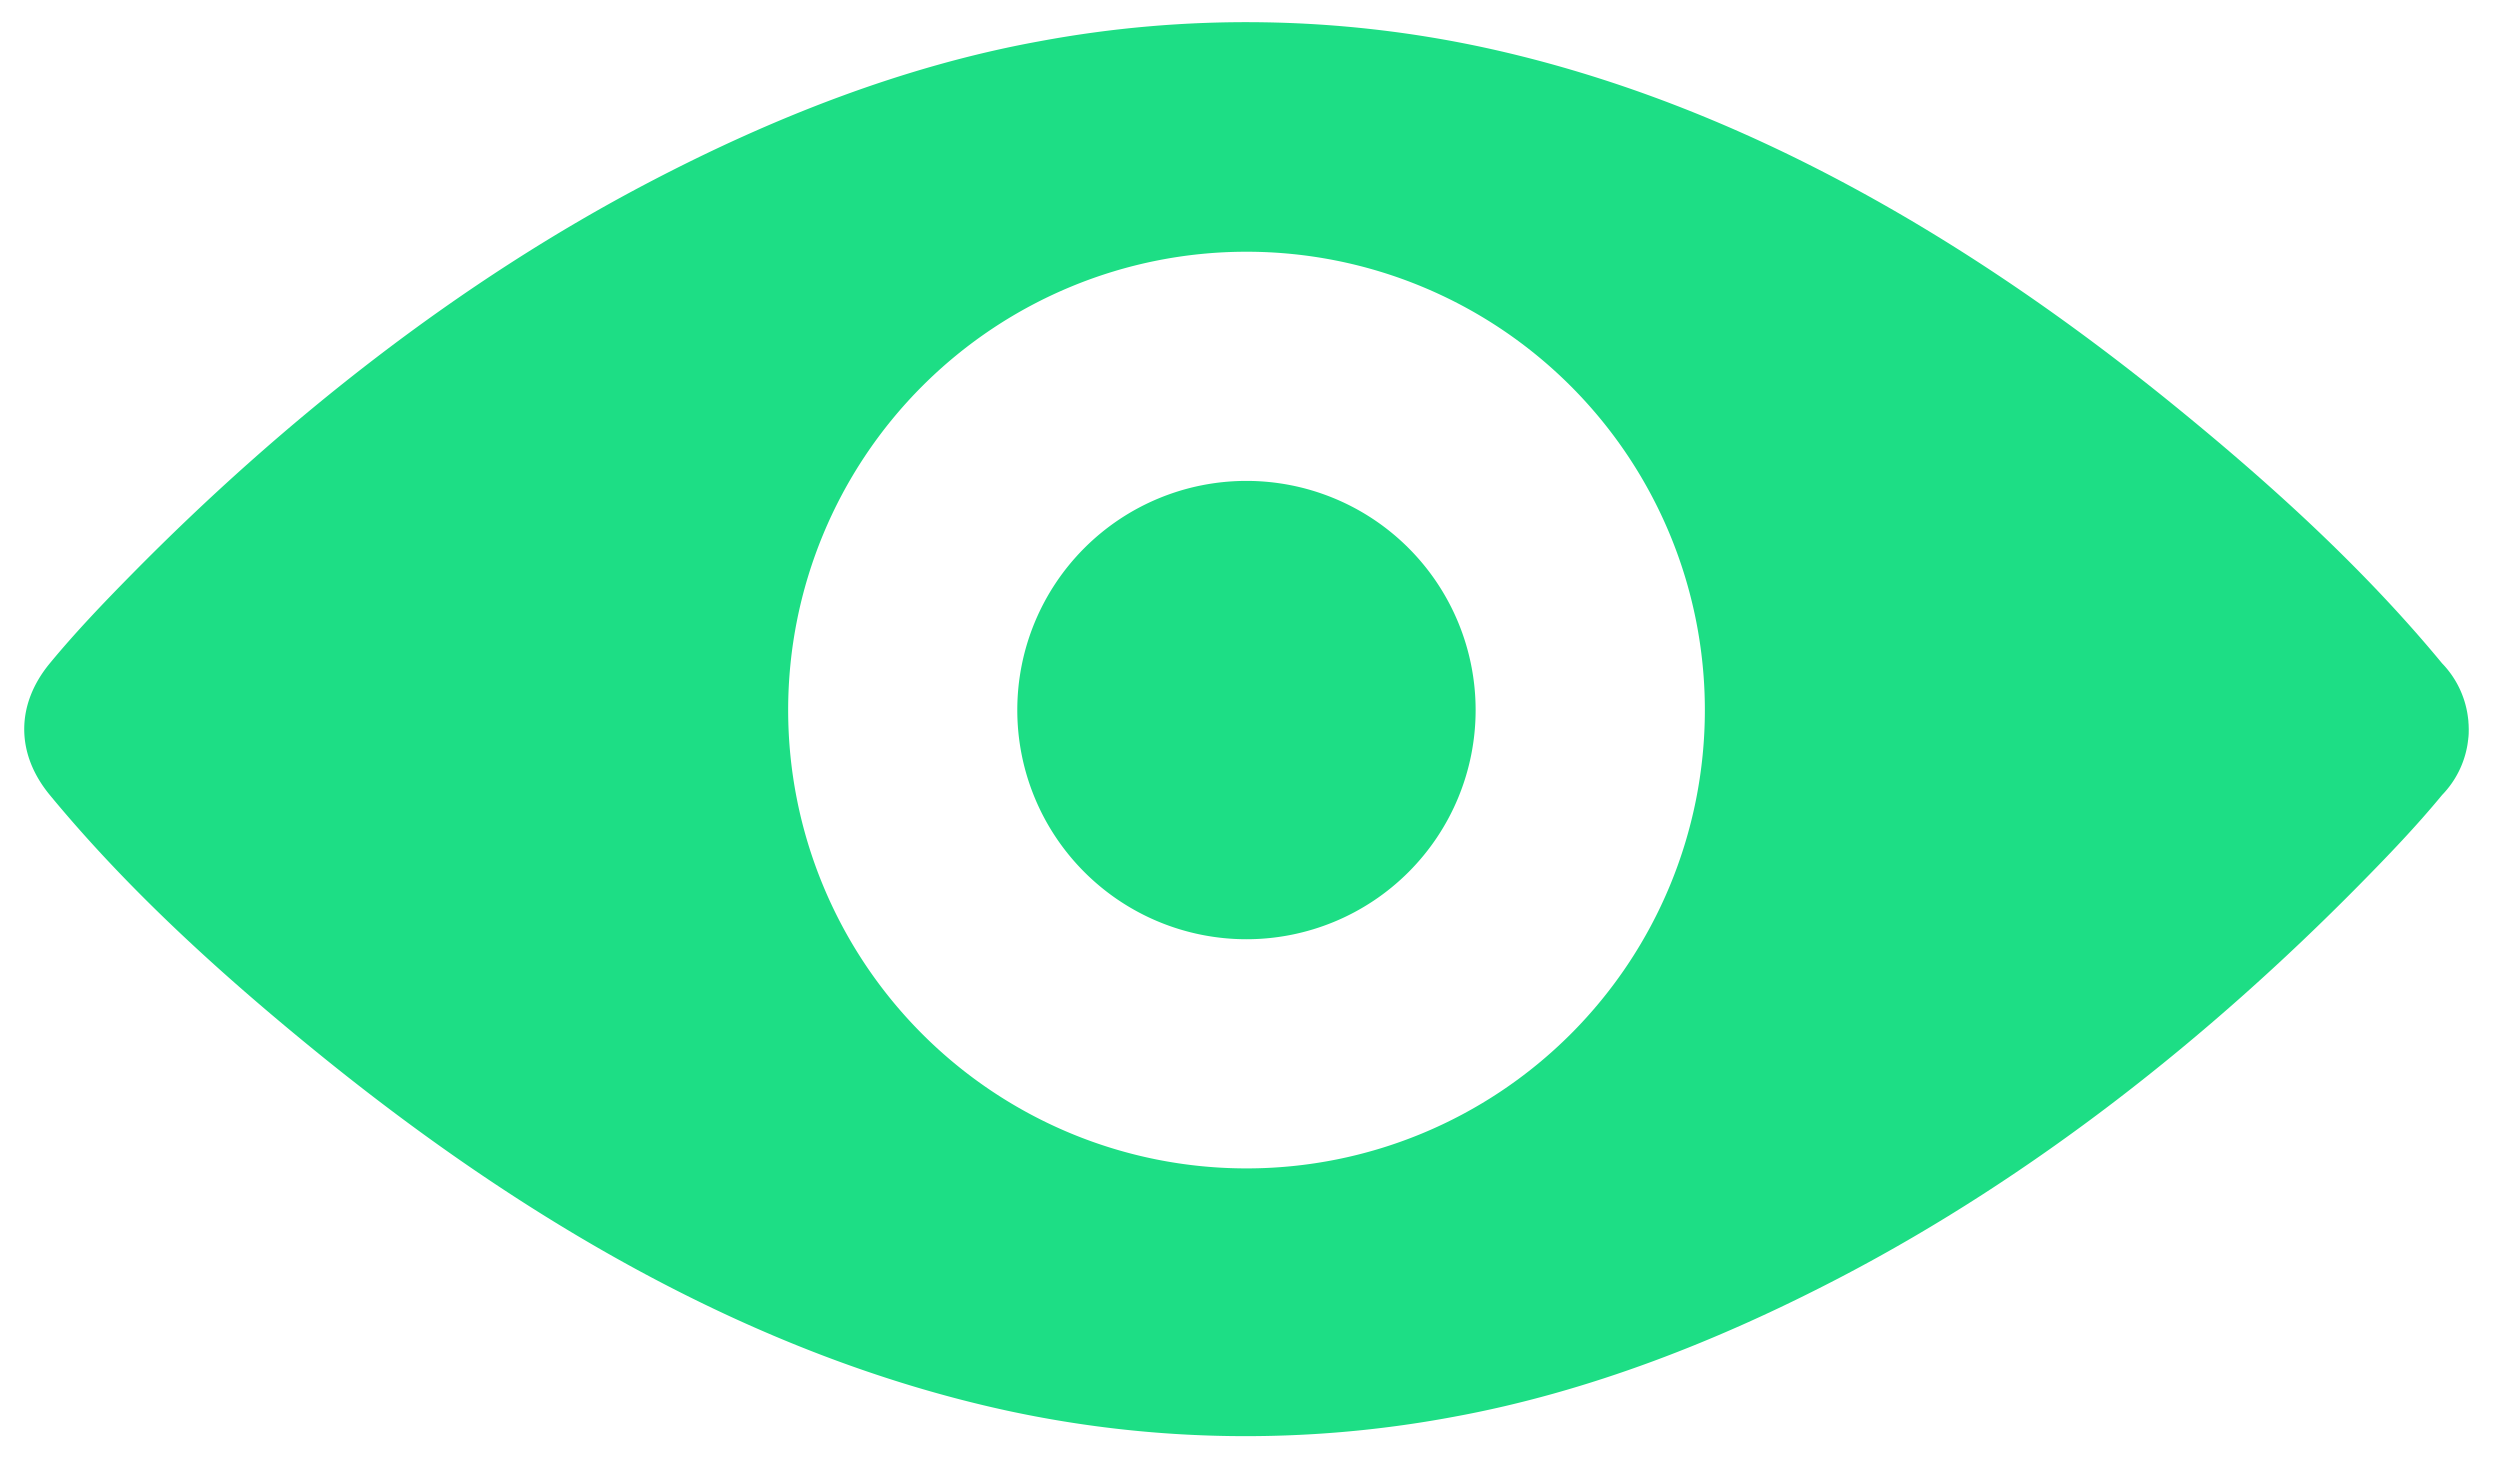 <svg xmlns="http://www.w3.org/2000/svg" width="36" height="21" viewBox="0 0 36 21"><g><g><path fill="#1dde85" d="M35.549 10.567l-.003.044-.003.023c0 .01-.002.022-.004.032-.001.012-.002.025-.005.037v.005a1.36 1.36 0 0 1-.368.74c-.37.449-.773.869-1.179 1.281-2.193 2.227-4.71 4.213-7.465 5.654-1.761.921-3.642 1.663-5.594 2.02a16.249 16.249 0 0 1-6.428-.09c-3.694-.804-7.04-2.799-9.965-5.184-1.359-1.107-2.694-2.319-3.817-3.68-.492-.596-.492-1.302 0-1.898.369-.447.772-.868 1.178-1.28 2.193-2.227 4.71-4.214 7.466-5.654 1.76-.92 3.642-1.664 5.593-2.02a16.247 16.247 0 0 1 6.429.09c3.693.804 7.039 2.799 9.964 5.184 1.358 1.107 2.694 2.319 3.817 3.68a1.362 1.362 0 0 1 .369.746l.005.037.004.032.002.023c0 .015.002.029.003.044l.002.067-.001.067zm-17.6-6.942a6.6 6.6 0 1 0 .001 13.2 6.6 6.6 0 0 0 0-13.2zm0 9.9a3.3 3.3 0 1 1 0-6.6 3.3 3.3 0 0 1 0 6.6z"/></g></g></svg>